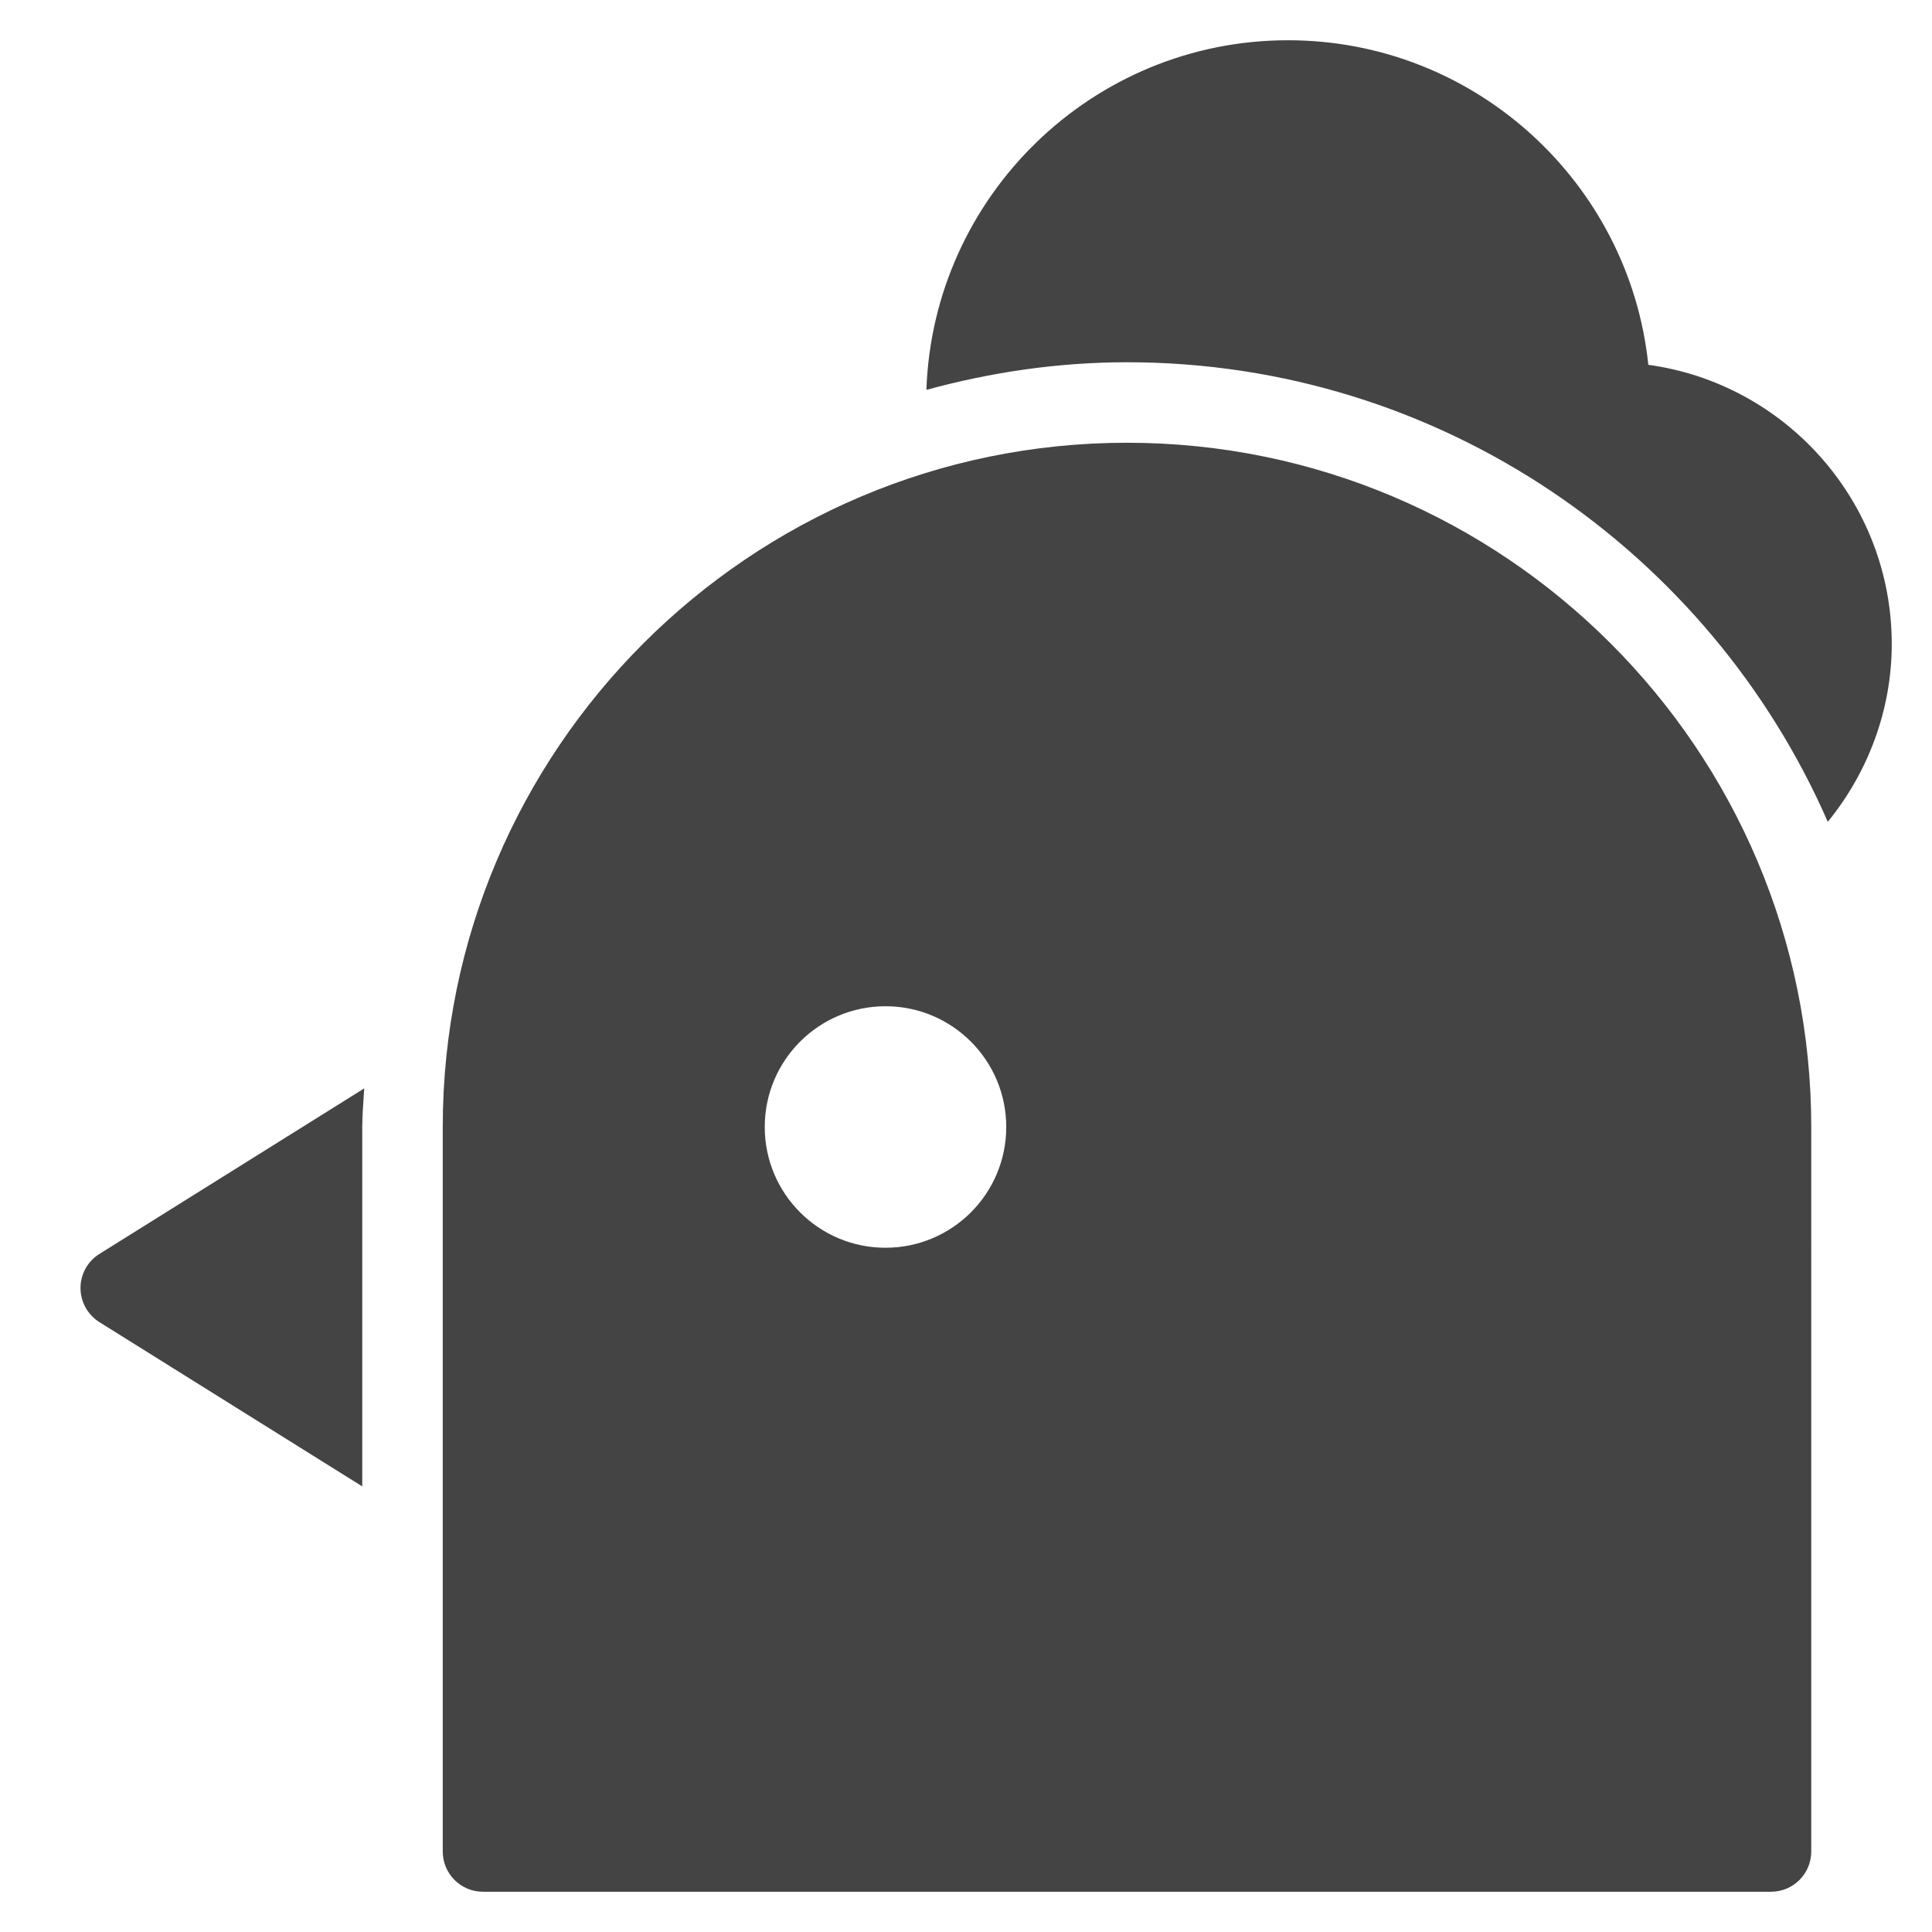 <?xml version="1.0" encoding="utf-8"?>
<!-- Generator: Adobe Illustrator 19.1.0, SVG Export Plug-In . SVG Version: 6.00 Build 0)  -->
<!DOCTYPE svg PUBLIC "-//W3C//DTD SVG 1.1//EN" "http://www.w3.org/Graphics/SVG/1.1/DTD/svg11.dtd">
<svg version="1.1" id="Layer_1" xmlns="http://www.w3.org/2000/svg" xmlns:xlink="http://www.w3.org/1999/xlink" x="0px" y="0px"
	 width="48px" height="48px" viewBox="0 0 48 48" enable-background="new 0 0 48 48" xml:space="preserve">
<path fill="#444444" d="M28,11c-9.374,0-17,7.626-17,17v18c0,0.553,0.448,1,1,1h32c0.552,0,1-0.447,1-1V28
	C45,18.626,37.374,11,28,11z M22,31c-1.657,0-3-1.343-3-3s1.343-3,3-3s3,1.343,3,3S23.657,31,22,31z"/>
<path data-color="color-2" fill="#444444" d="M9,28c0-0.324,0.032-0.639,0.049-0.959l-6.578,4.112
	C2.178,31.335,2,31.655,2,32s0.178,0.665,0.47,0.848L9,36.929V28z"/>
<path data-color="color-2" fill="#444444" d="M28,9c7.781,0,14.477,4.706,17.411,11.418C46.413,19.188,47,17.634,47,16
	c0-3.537-2.637-6.47-6.048-6.936C40.482,4.54,36.646,1,32,1c-4.856,0-8.817,3.869-8.984,8.686
	C24.607,9.252,26.273,9,28,9z"/>
</svg>
